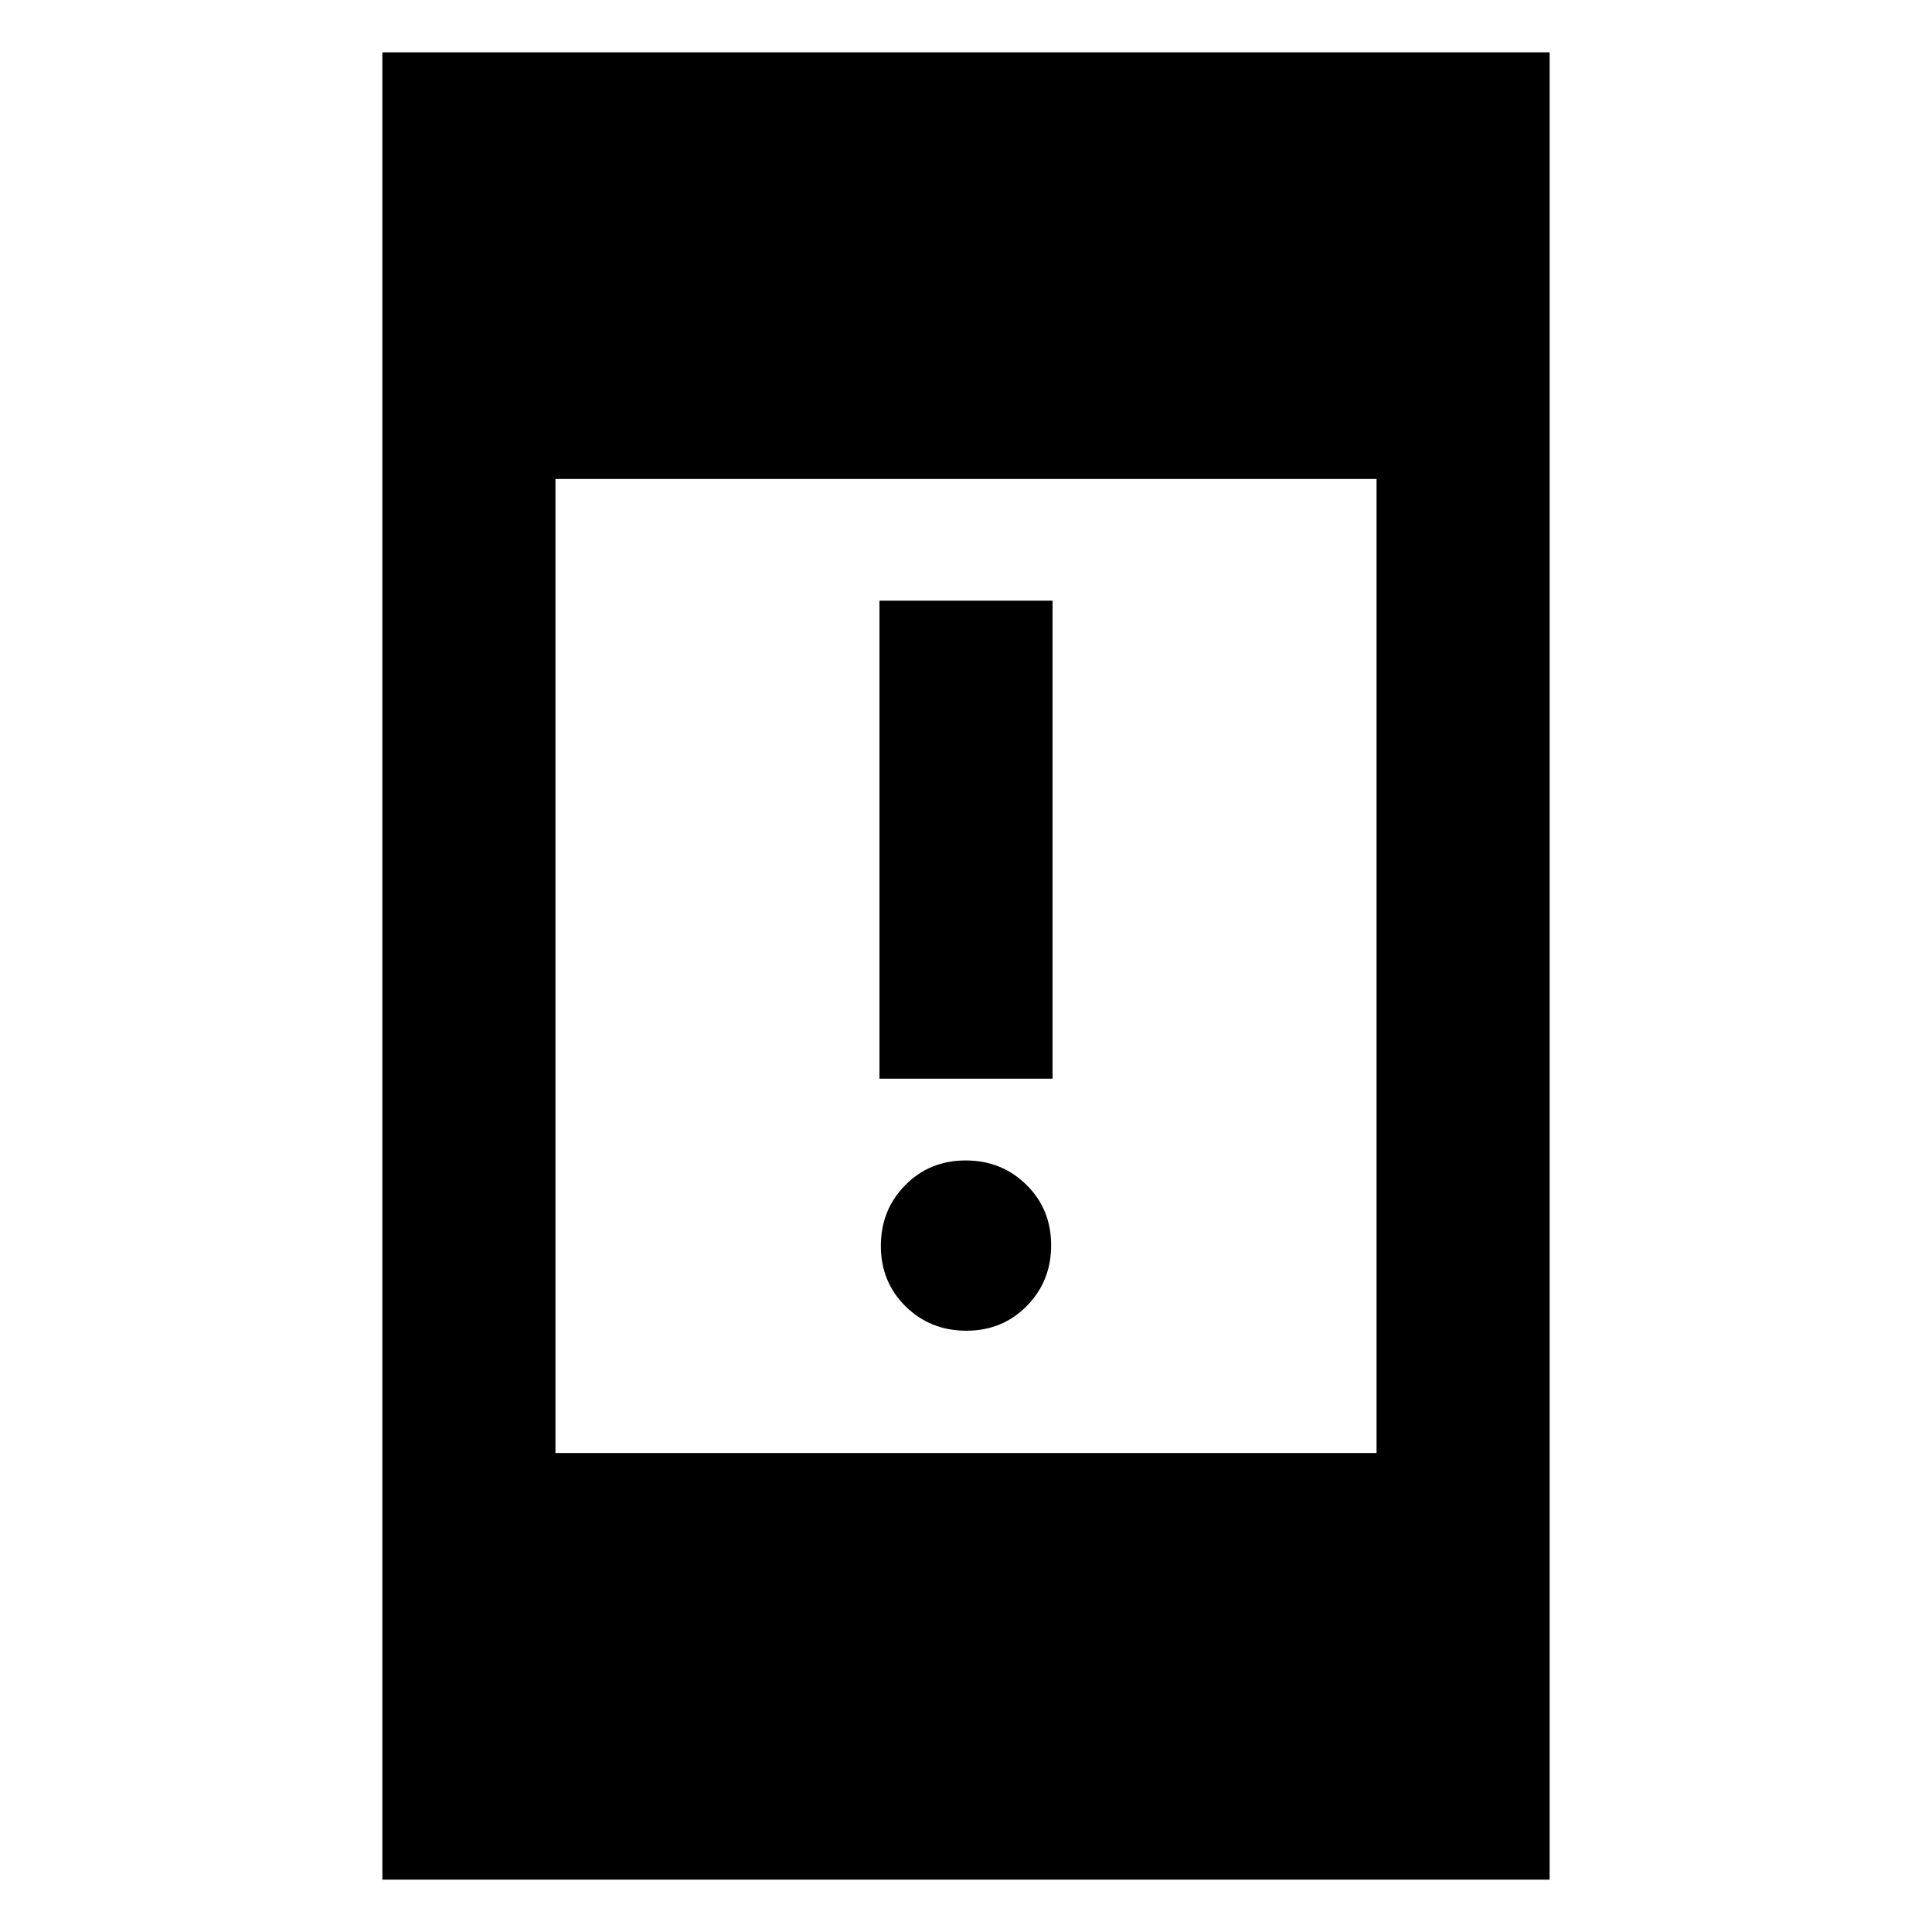 <svg xmlns="http://www.w3.org/2000/svg" height="24" viewBox="0 -960 960 960" width="24"><path d="M480.18-298.77q-17.91 0-30.2-12.11-12.29-12.12-12.29-30.02 0-17.91 12.12-30.2 12.11-12.28 30.01-12.28 17.91 0 30.2 12.11t12.29 30.02q0 17.9-12.12 30.19-12.11 12.29-30.01 12.29ZM437-424v-237.54h86V-424h-86ZM190-26v-908h580v908H190Zm86-212h408v-484H276v484Z"/></svg>
